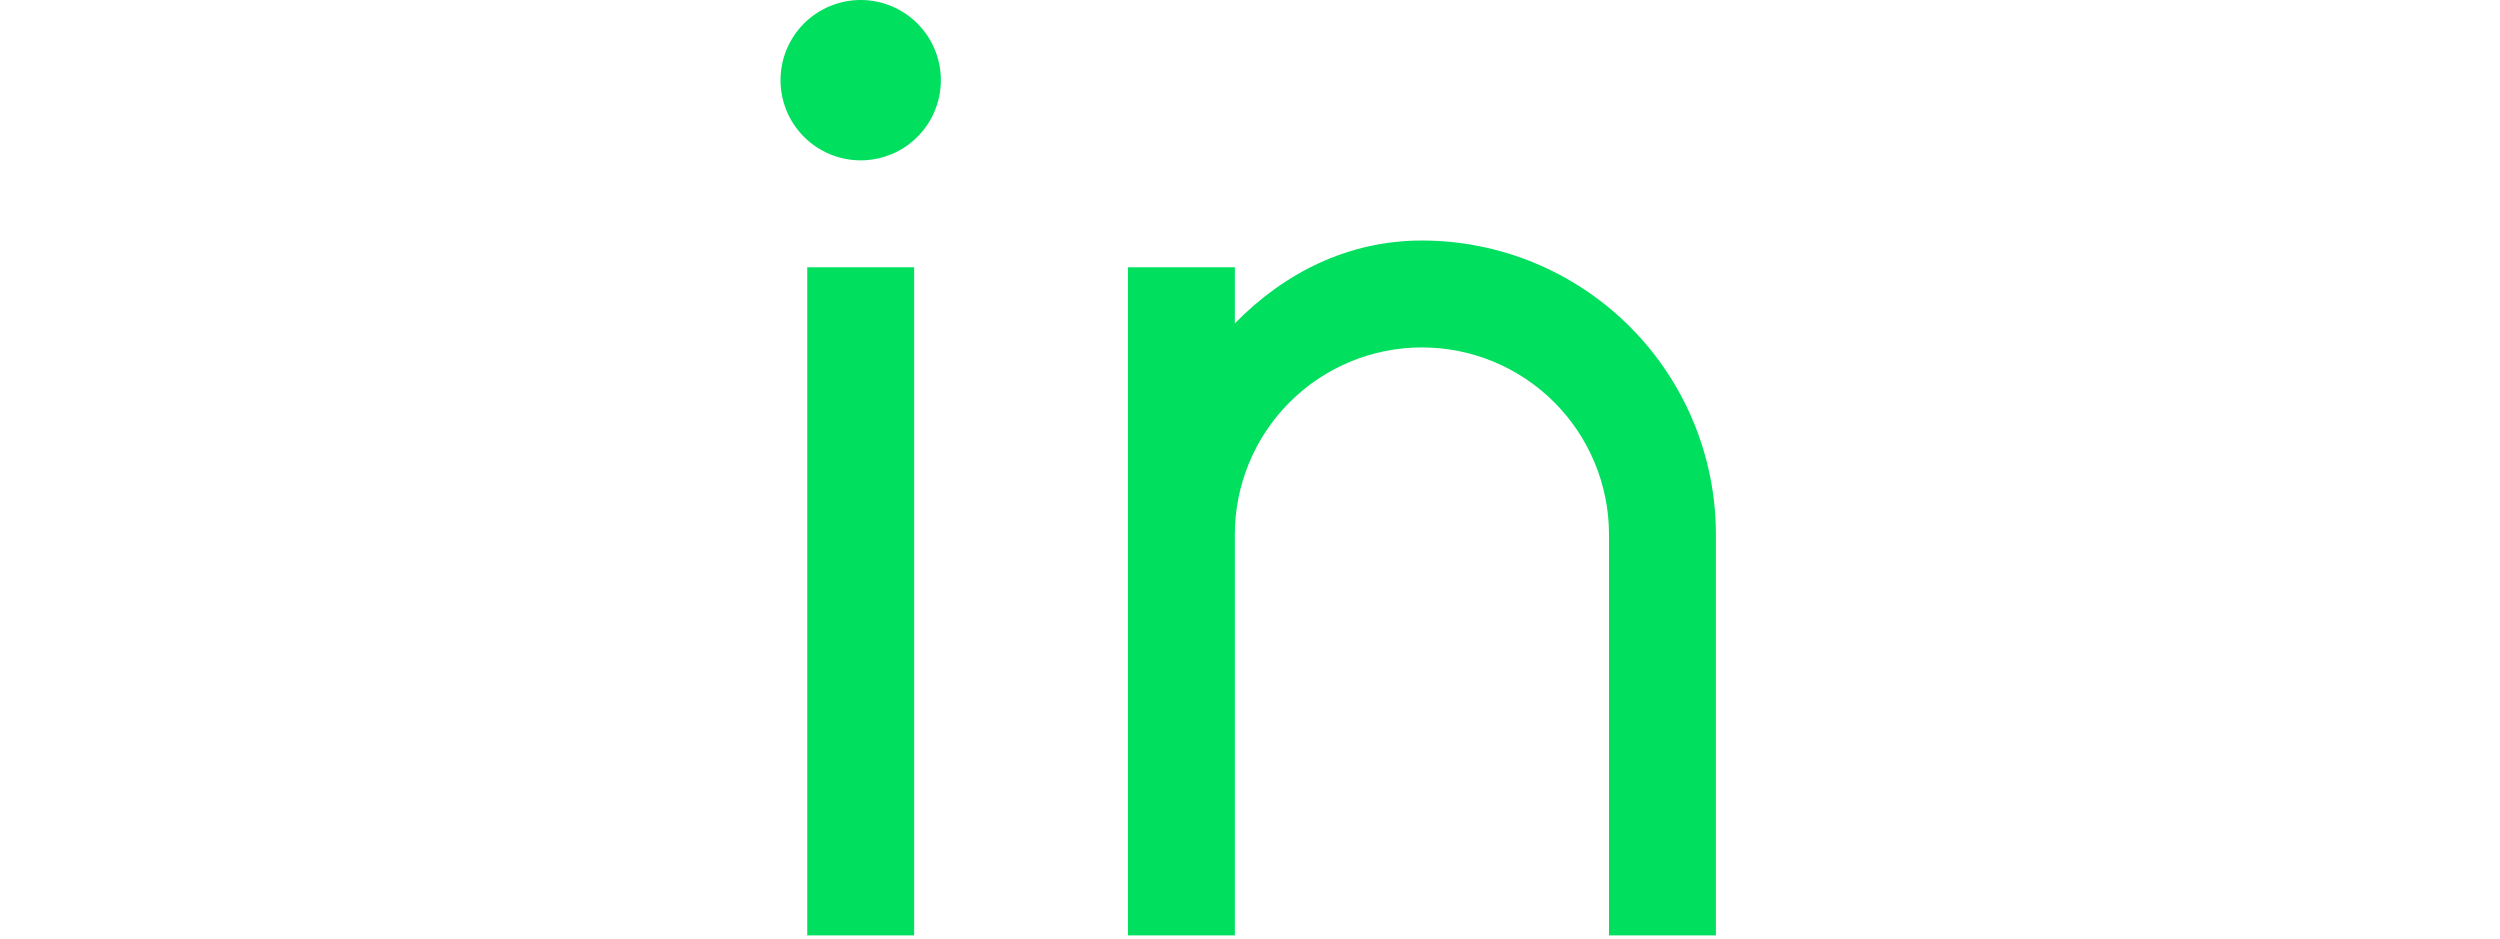 <svg width="213" height="80" viewBox="0 0 213 213" fill="none" xmlns="http://www.w3.org/2000/svg">
<path d="M103.062 73.356C114.181 61.995 128.658 54.562 145.5 54.562C163.187 54.562 180.149 61.589 192.655 74.095C205.162 86.601 212.188 103.563 212.188 121.25V212.188H187.938V121.25C187.937 109.995 183.466 99.201 175.508 91.242C167.549 83.284 156.755 78.812 145.5 78.812C134.245 78.812 123.451 83.284 115.492 91.242C107.534 99.201 103.063 109.995 103.062 121.25V212.188H78.812V60.625H103.062V73.356ZM18.188 36.375C13.364 36.375 8.738 34.459 5.327 31.048C1.916 27.637 0 23.011 0 18.188C0 13.364 1.916 8.738 5.327 5.327C8.738 1.916 13.364 0 18.188 0C23.011 0 27.637 1.916 31.048 5.327C34.459 8.738 36.375 13.364 36.375 18.188C36.375 23.011 34.459 27.637 31.048 31.048C27.637 34.459 23.011 36.375 18.188 36.375ZM6.062 60.625H30.312V212.188H6.062V60.625Z" fill="#00DF5E"/>
</svg>
